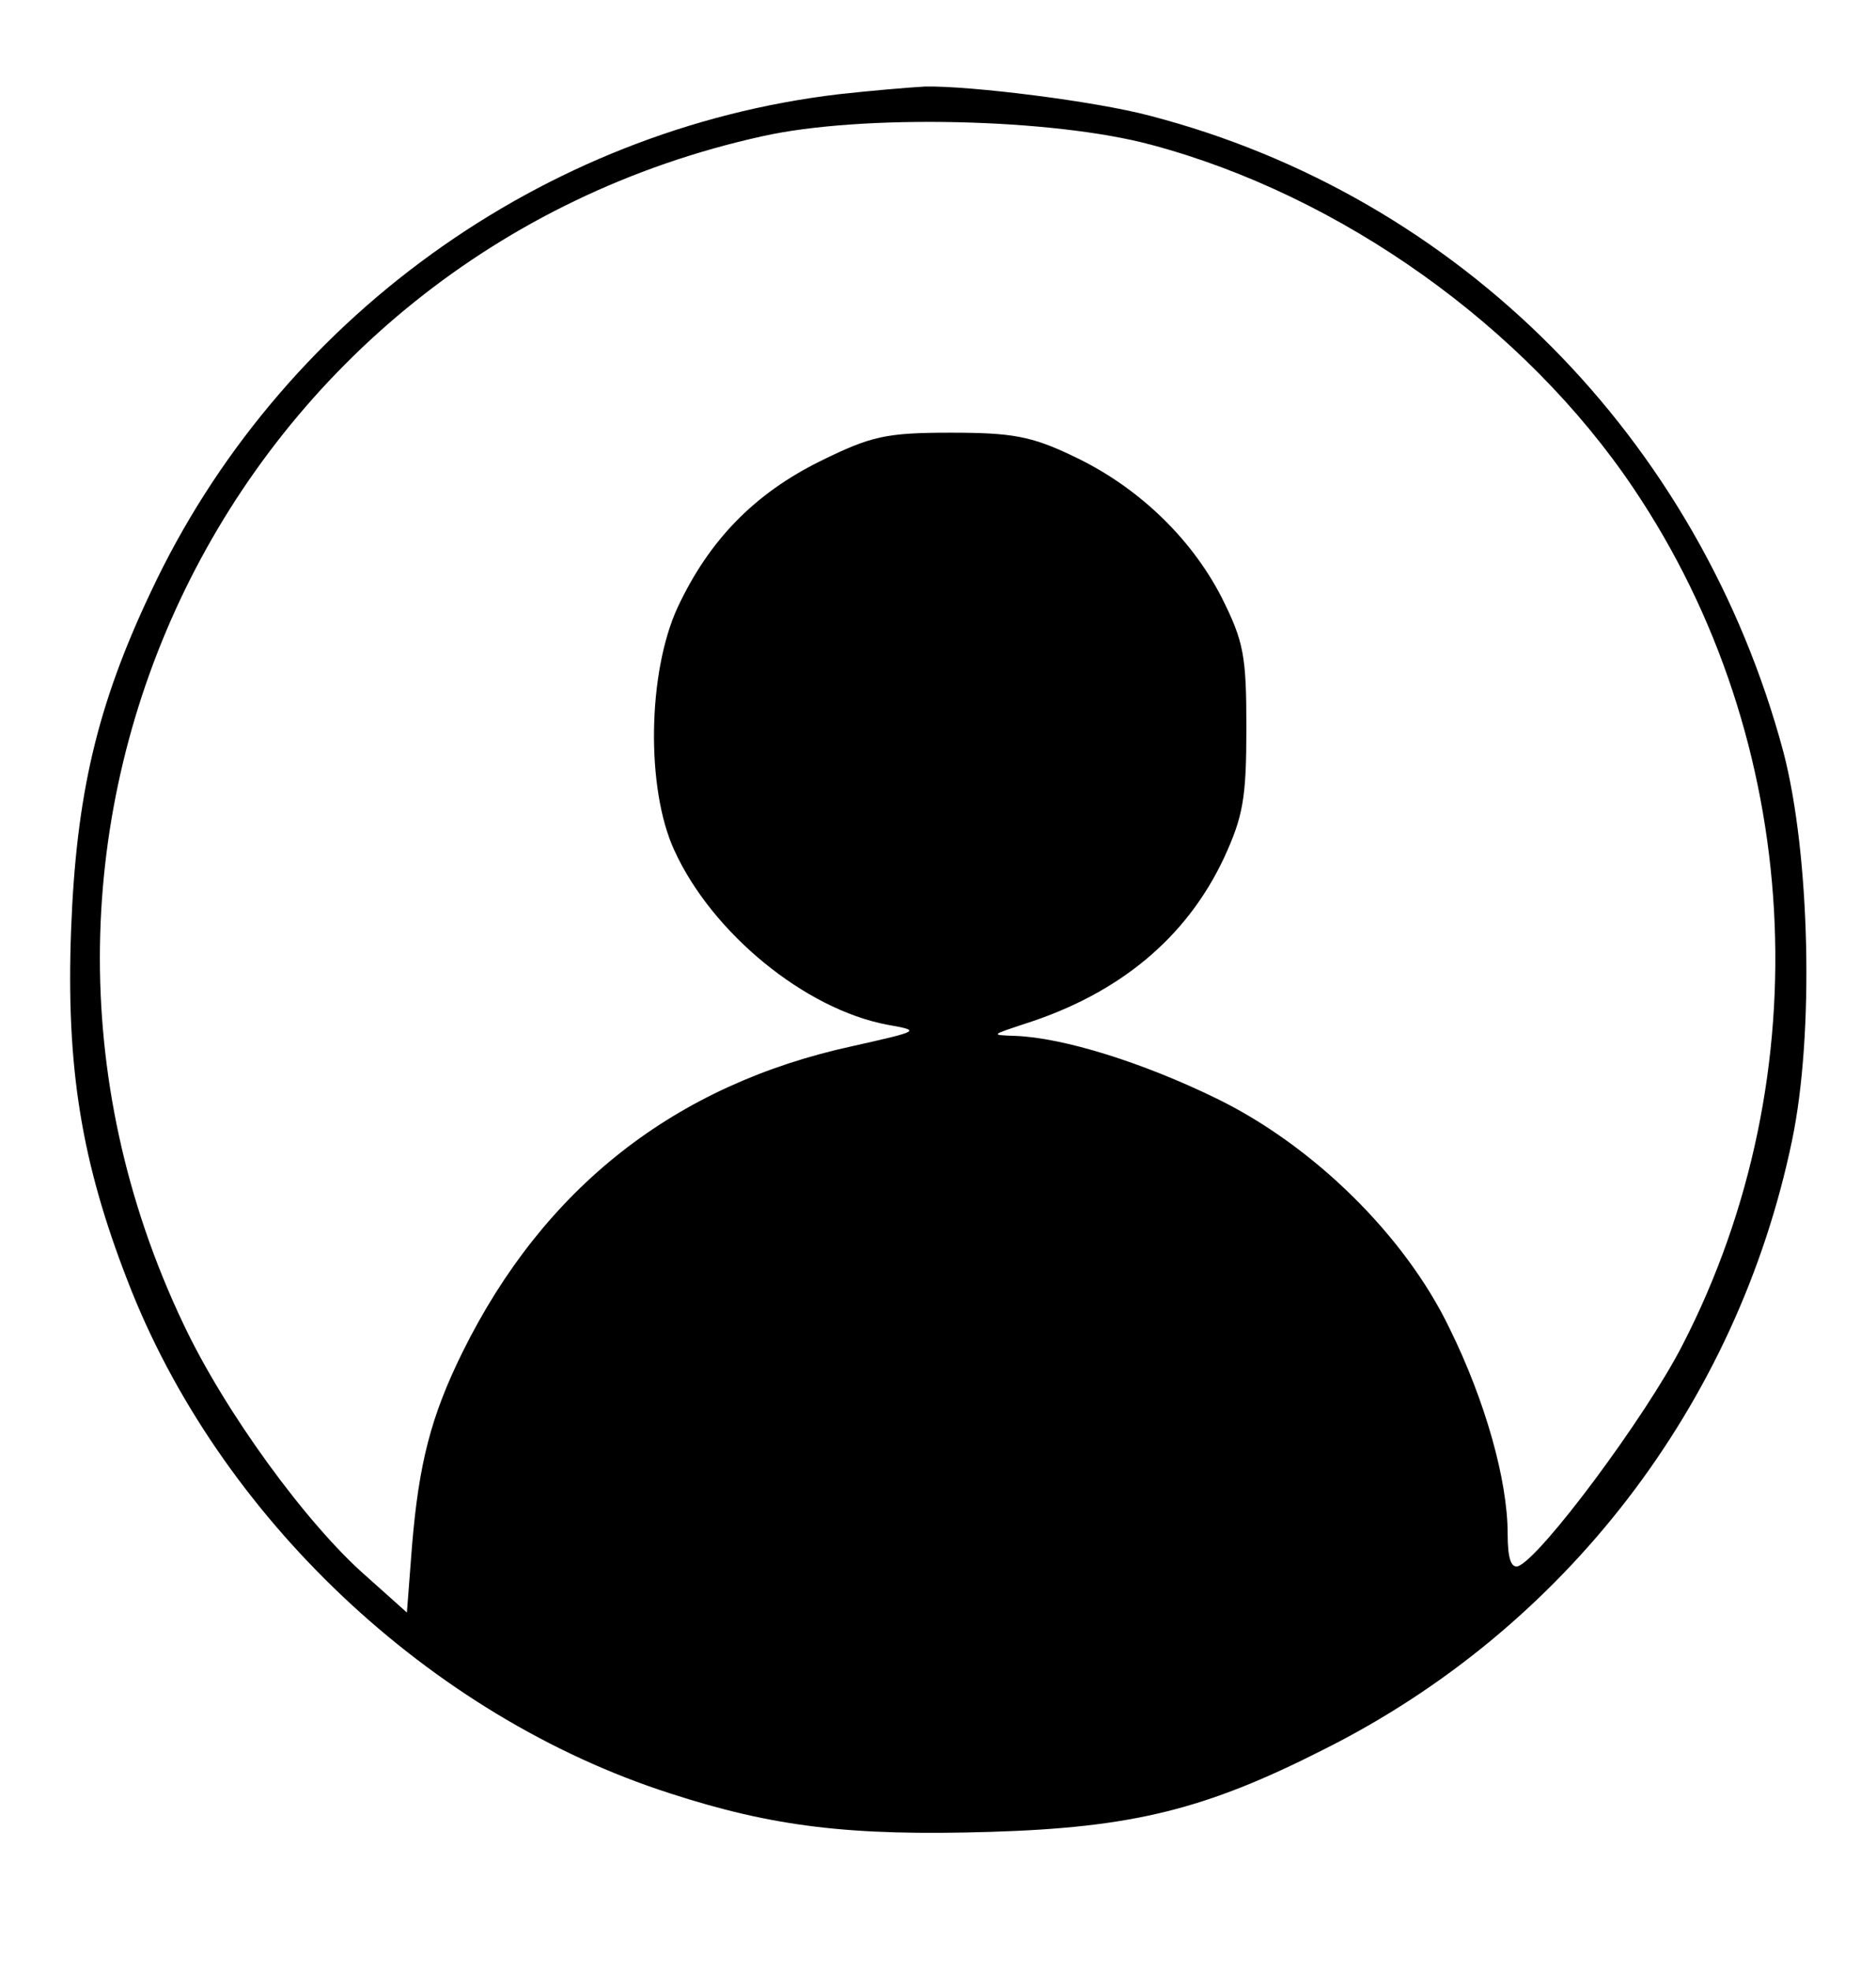 <?xml version="1.0" standalone="no"?>
<!DOCTYPE svg PUBLIC "-//W3C//DTD SVG 20010904//EN"
 "http://www.w3.org/TR/2001/REC-SVG-20010904/DTD/svg10.dtd">
<svg version="1.0" xmlns="http://www.w3.org/2000/svg"
 width="219pt" height="230pt" viewBox="0 0 219 230"
 preserveAspectRatio="xMidYMid meet">

<g transform="translate(0,230) scale(0.1,-0.1)"
fill="#000000" stroke="none">
<path d="M979 2190 c-346 -41 -654 -263 -803 -581 -63 -133 -87 -237 -93 -394
-6 -161 12 -271 66 -410 106 -275 353 -508 633 -598 120 -39 210 -50 374 -45
166 5 251 26 389 96 282 141 483 403 547 711 26 124 21 334 -10 453 -98 366
-378 649 -740 743 -64 17 -209 35 -262 34 -19 -1 -65 -5 -101 -9z m365 -59
c221 -59 436 -212 563 -401 198 -294 220 -684 57 -1000 -43 -84 -166 -249
-192 -258 -8 -2 -12 9 -12 38 0 62 -26 155 -68 240 -52 108 -159 213 -272 268
-86 42 -179 71 -235 73 -29 1 -28 1 11 14 110 35 189 100 233 194 22 48 26 69
26 151 0 85 -3 101 -29 153 -36 70 -99 130 -174 165 -48 23 -71 27 -142 27
-76 0 -93 -4 -152 -33 -77 -38 -130 -92 -167 -171 -35 -76 -37 -211 -4 -283
44 -97 153 -186 249 -204 39 -7 39 -7 -41 -25 -207 -45 -360 -165 -455 -357
-37 -75 -51 -130 -59 -226 l-6 -78 -47 42 c-70 61 -166 193 -214 295 -274 576
55 1249 676 1386 116 26 339 21 454 -10z"/>
</g>
</svg>
